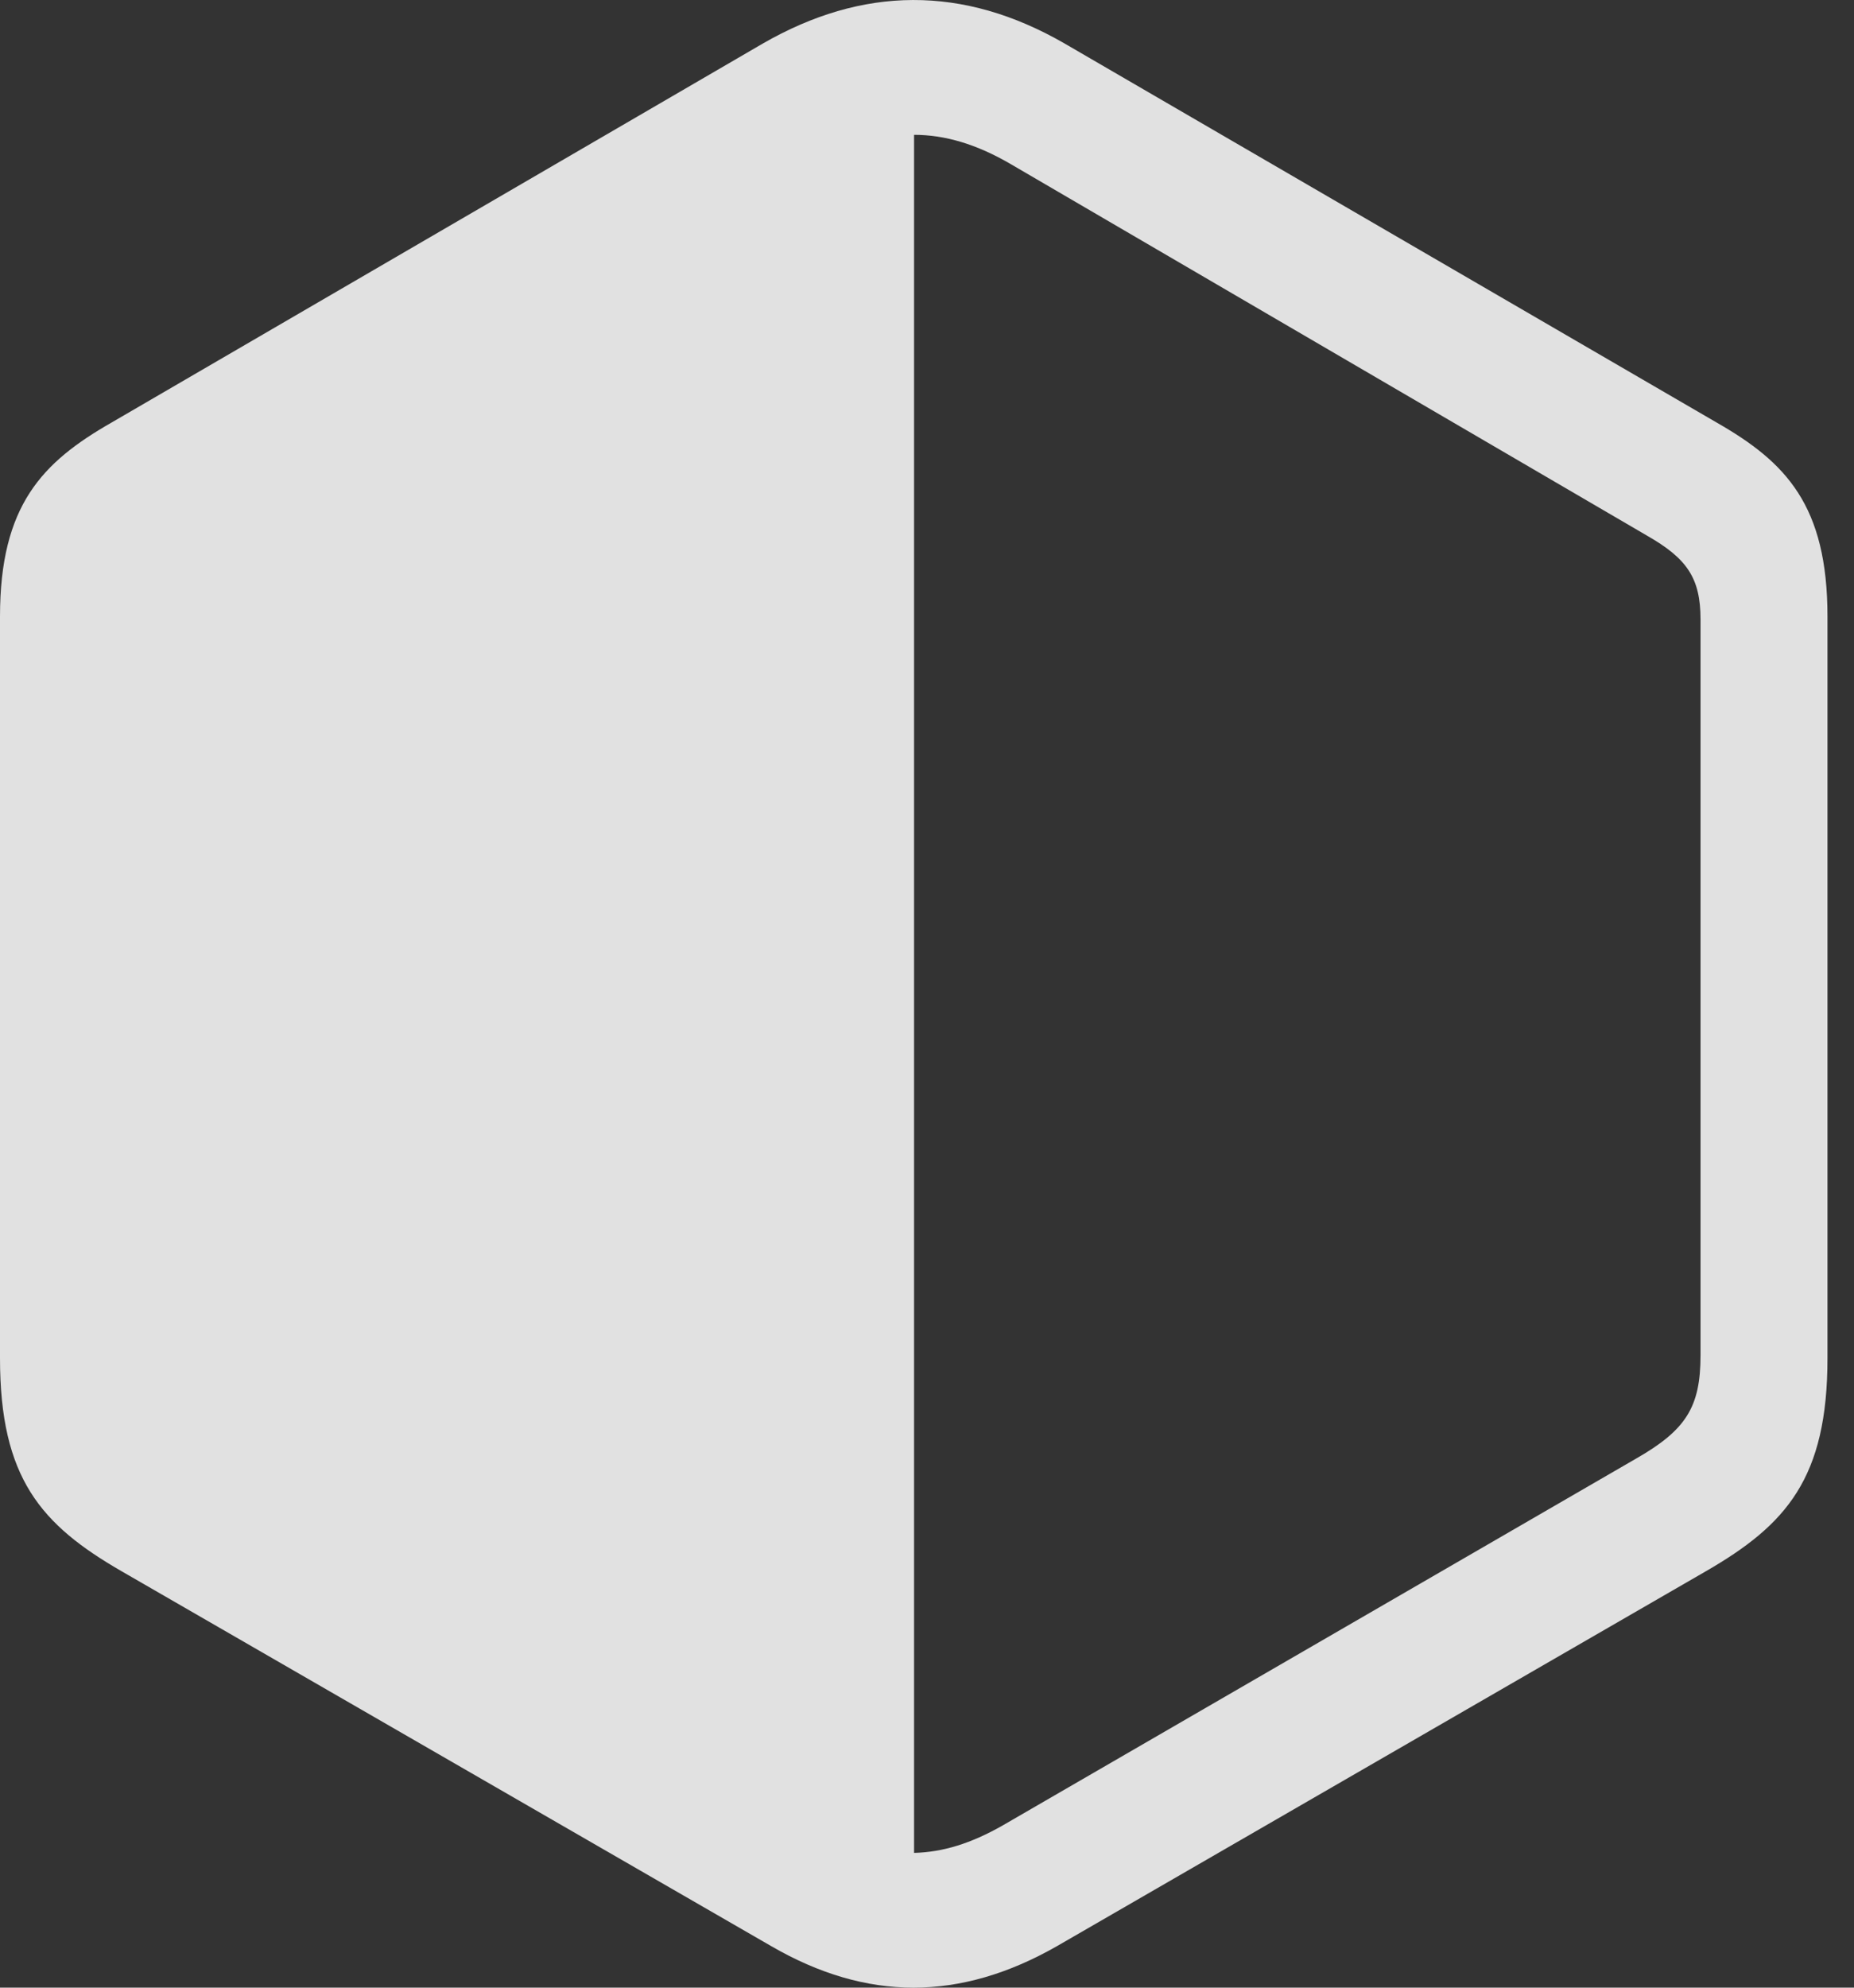 <?xml version="1.0" encoding="UTF-8"?>
<!--Generator: Apple Native CoreSVG 232.5-->
<!DOCTYPE svg
PUBLIC "-//W3C//DTD SVG 1.1//EN"
       "http://www.w3.org/Graphics/SVG/1.1/DTD/svg11.dtd">
<svg version="1.1" xmlns="http://www.w3.org/2000/svg" xmlns:xlink="http://www.w3.org/1999/xlink" width="25.234" height="27.036">
 <rect width="100%" height="100%" fill="#333333" stroke="none"/>
 <g>
  <rect height="27.036" opacity="0" width="25.234" x="0" y="0"/>
  <path d="M1.66 21.375L10.498 26.472C11.797 27.224 13.066 27.224 14.385 26.472L23.213 21.375C24.316 20.74 24.873 20.105 24.873 18.474L24.873 8.386C24.873 6.873 24.307 6.287 23.369 5.75L14.492 0.593C13.105-0.207 11.738-0.188 10.381 0.593L1.514 5.75C0.576 6.287 0 6.873 0 8.386L0 18.474C0 20.105 0.557 20.74 1.66 21.375ZM12.441 25.203L12.441 1.834C12.861 1.834 13.291 1.96 13.76 2.234L22.412 7.283C22.959 7.595 23.145 7.859 23.145 8.425L23.145 18.435C23.145 19.138 22.949 19.451 22.266 19.841L13.643 24.832C13.213 25.076 12.832 25.193 12.441 25.203Z" fill="#ffffff" fill-opacity="0.85"/>
 </g>
</svg>
